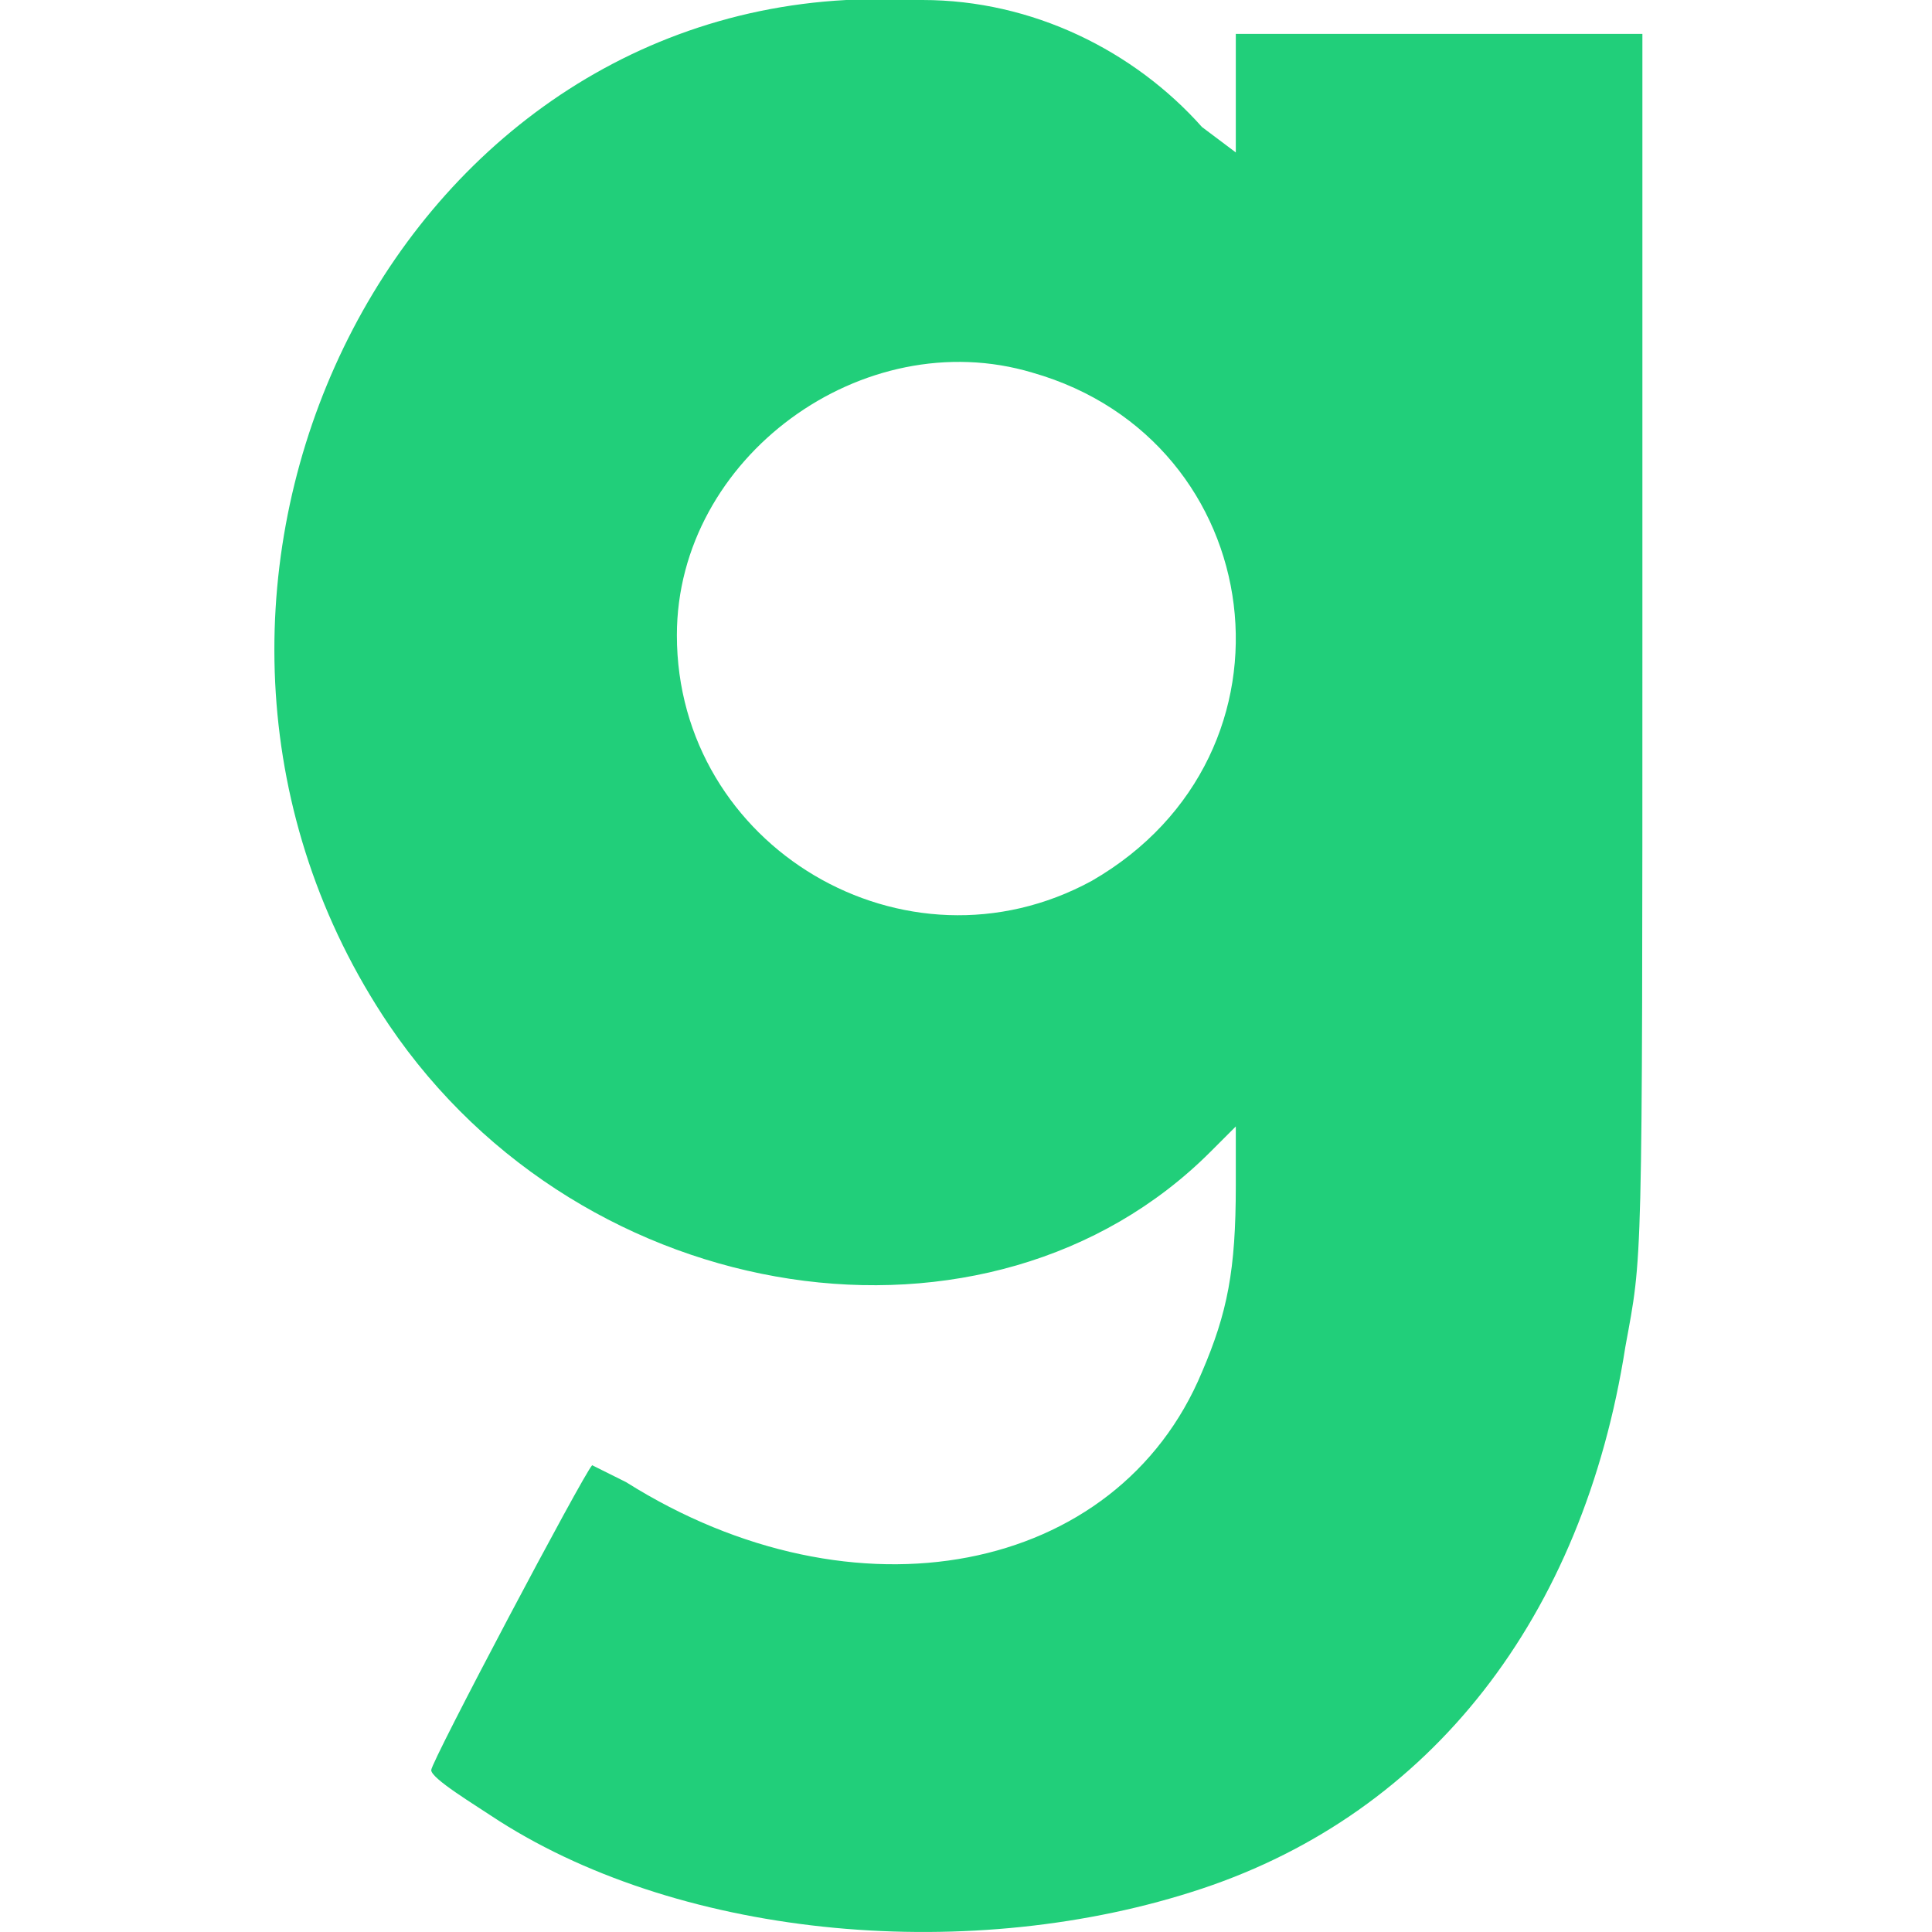 <svg width="20" height="20" viewBox="0 0 20 20" fill="none" xmlns="http://www.w3.org/2000/svg">
<g clip-path="url(#clip0)">
<path d="M14.897 0.351H12.793V0.964V1.578L12.443 1.315C11.741 0.526 10.689 0 9.549 0C9.374 0 9.199 0 9.199 0C9.111 0 8.936 0 8.76 0C3.85 0.263 1.133 6.313 4.026 10.609C6.042 13.589 10.251 14.203 12.53 11.924L12.793 11.661V12.274C12.793 13.151 12.706 13.589 12.443 14.203C11.566 16.308 8.848 16.834 6.481 15.343C6.305 15.255 6.13 15.168 6.13 15.168C6.042 15.255 4.464 18.236 4.464 18.324C4.464 18.412 4.903 18.675 5.166 18.85C7.094 20.078 10.075 20.34 12.443 19.551C14.81 18.762 16.388 16.746 16.826 13.94C17.002 12.976 17.002 13.239 17.002 6.576V0.351H14.897ZM11.303 9.118C9.374 10.17 7.007 8.767 7.007 6.576C7.007 4.734 8.936 3.332 10.689 3.858C13.144 4.559 13.582 7.803 11.303 9.118Z" fill="#21CF7A"/>
</g>
<defs>
<clipPath id="clip0">
<rect width="20" height="20" fill="white"/>
</clipPath>
</defs>
</svg>
